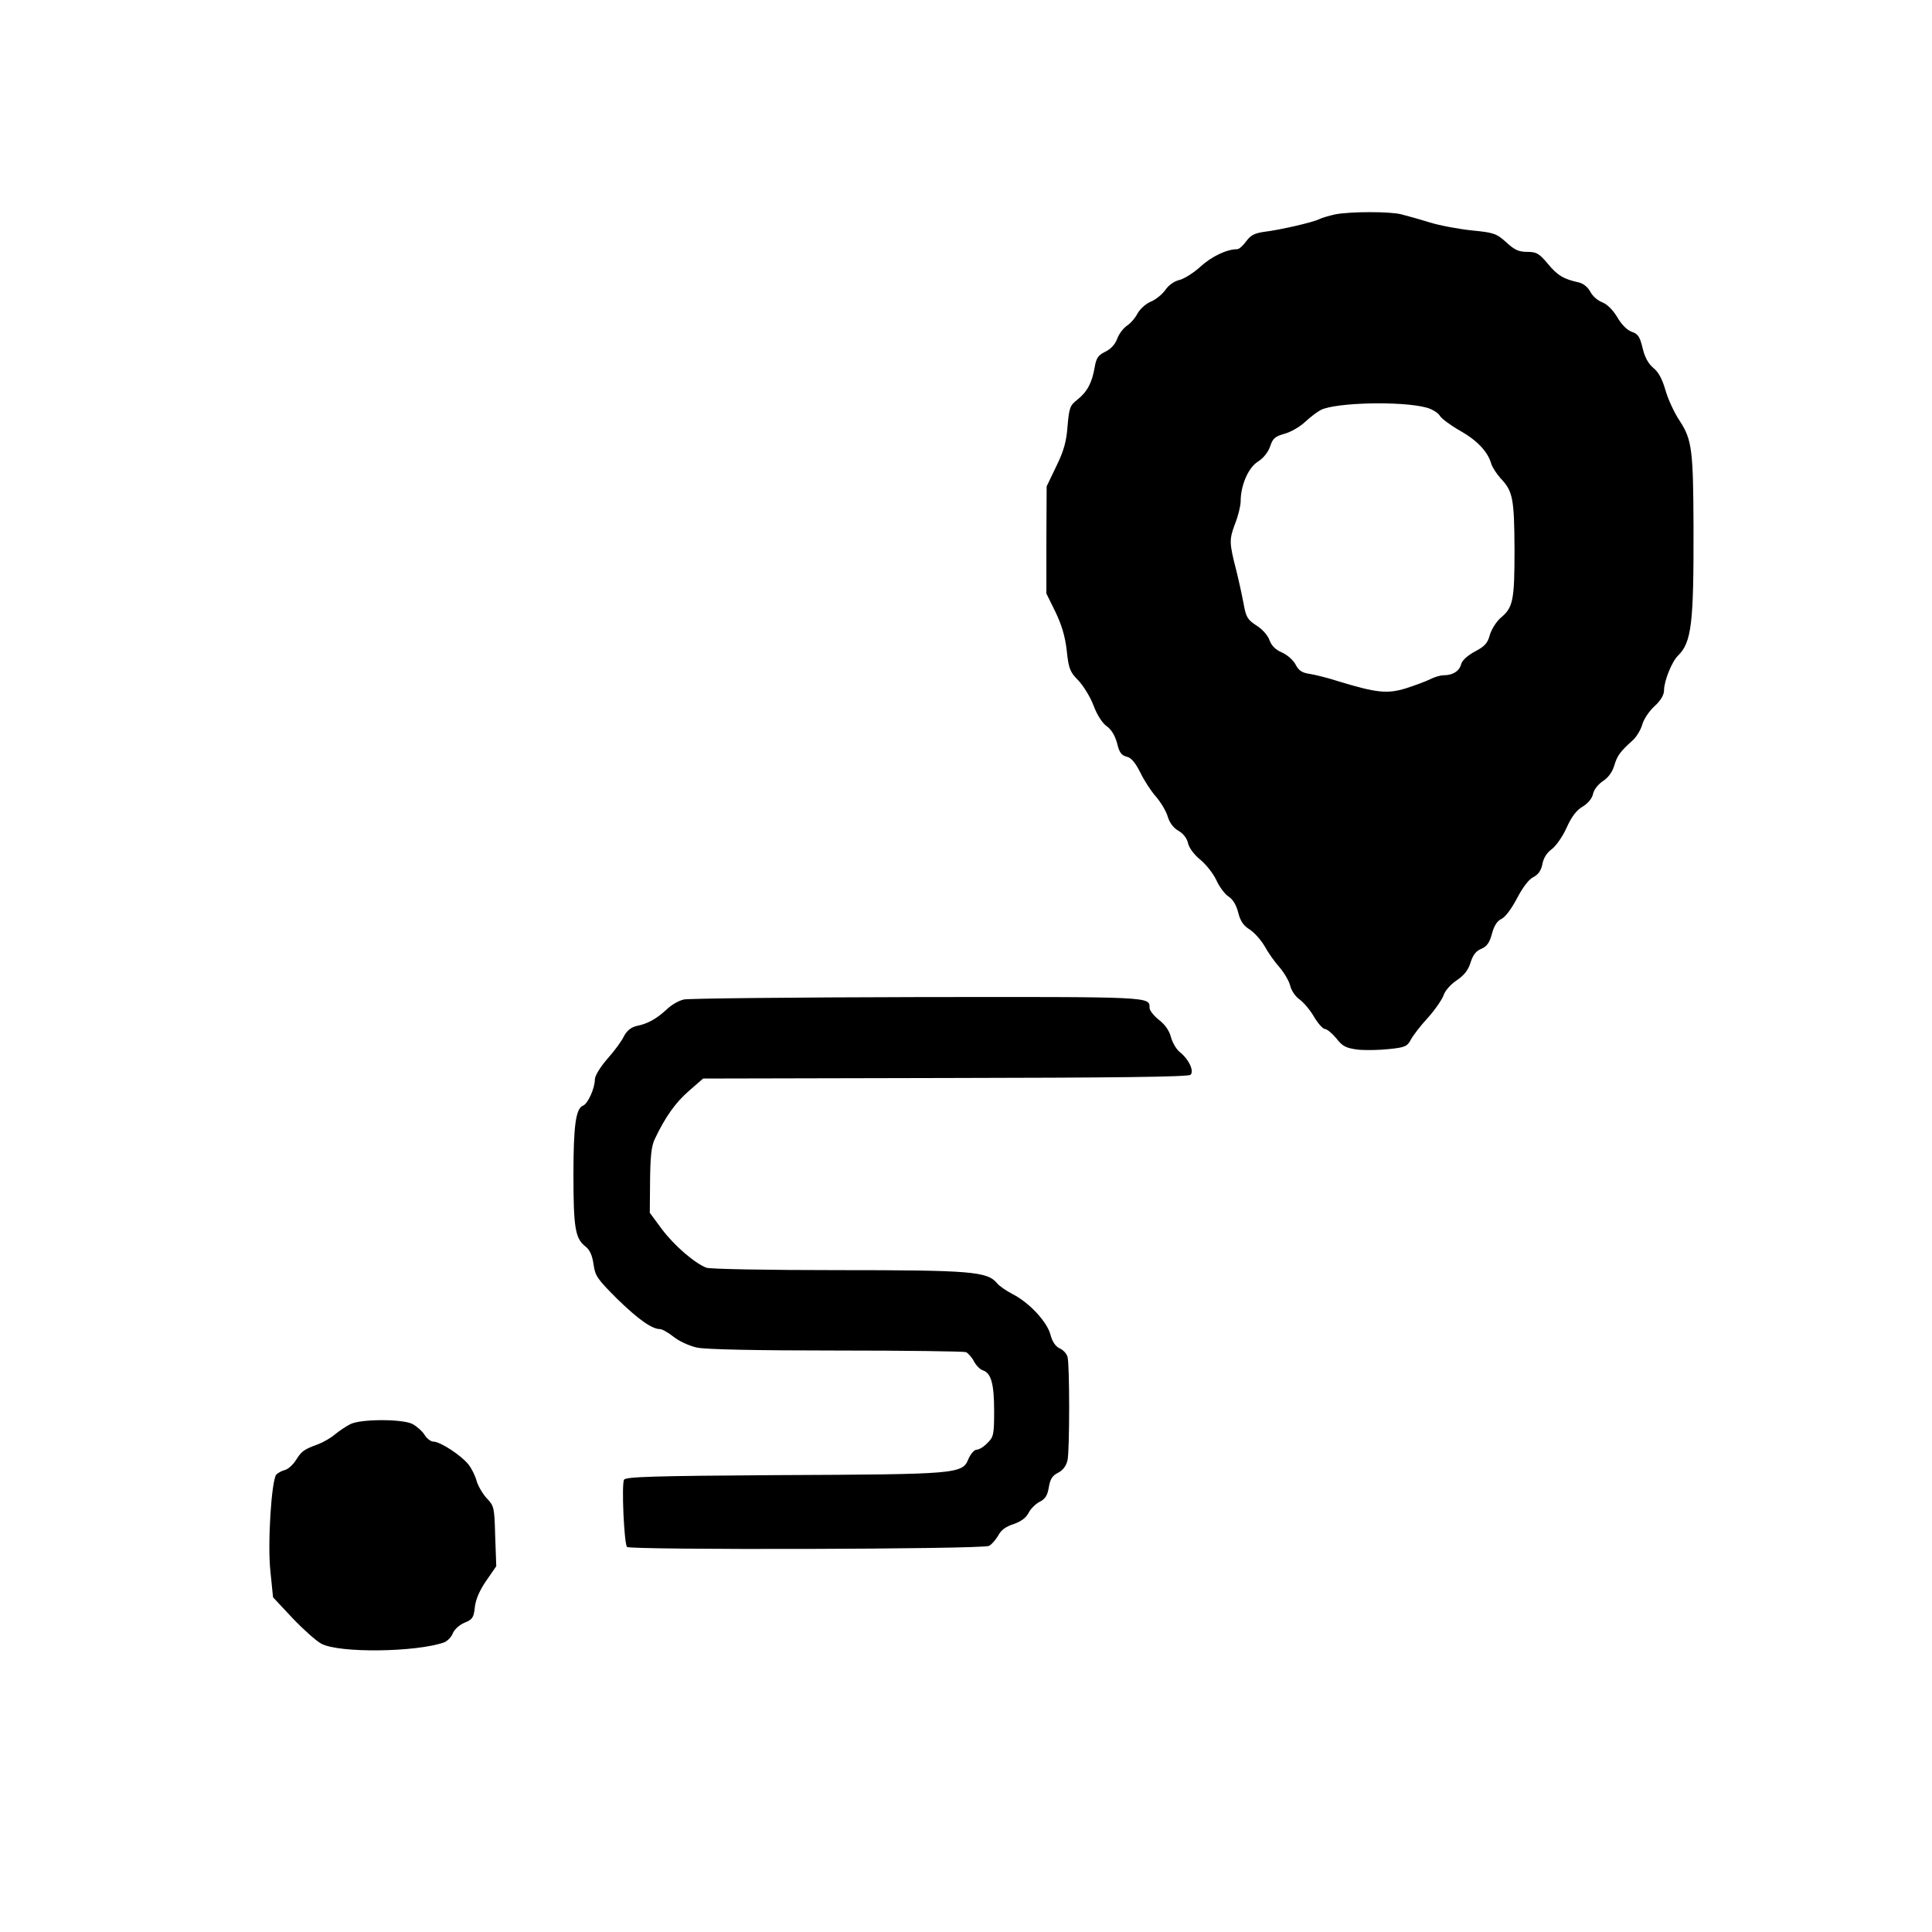 <?xml version="1.0" standalone="no"?>
<!DOCTYPE svg PUBLIC "-//W3C//DTD SVG 20010904//EN"
 "http://www.w3.org/TR/2001/REC-SVG-20010904/DTD/svg10.dtd">
<svg version="1.0" xmlns="http://www.w3.org/2000/svg"
 width="721pt" height="721pt" viewBox="0 0 721 721"
 preserveAspectRatio="xMidYMid meet">

<g transform="translate(0,721) scale(0.1,-0.1)"
fill="#000000" stroke="none">
<path d="M4983 6410 c-23 -5 -50 -13 -60 -18 -24 -12 -146 -40 -204 -47 -36
-5 -51 -12 -68 -35 -12 -17 -27 -30 -34 -30 -38 0 -94 -26 -137 -65 -26 -24
-62 -46 -79 -50 -18 -4 -40 -19 -52 -37 -12 -17 -37 -37 -55 -44 -19 -8 -40
-28 -49 -44 -8 -16 -26 -37 -40 -46 -13 -9 -30 -31 -36 -49 -8 -21 -24 -38
-45 -48 -26 -13 -33 -23 -39 -59 -10 -57 -28 -91 -65 -120 -27 -21 -30 -30
-36 -98 -4 -57 -14 -93 -42 -150 l-36 -75 -1 -200 0 -200 34 -69 c23 -48 36
-91 42 -144 7 -67 12 -80 43 -111 19 -20 45 -62 57 -94 13 -35 33 -66 49 -77
18 -13 31 -35 39 -64 8 -34 16 -45 36 -50 17 -4 32 -22 51 -60 14 -29 40 -69
58 -89 18 -21 38 -54 44 -75 7 -23 22 -43 41 -53 18 -11 31 -28 35 -47 4 -17
23 -42 45 -60 21 -17 48 -51 60 -76 11 -25 32 -53 46 -62 16 -10 29 -32 36
-60 8 -32 20 -49 43 -63 17 -11 42 -39 56 -63 13 -24 38 -59 56 -79 17 -20 35
-51 39 -68 4 -17 19 -40 35 -51 15 -11 40 -40 54 -65 15 -25 33 -45 40 -45 8
0 27 -16 43 -35 23 -30 36 -36 79 -42 29 -3 82 -2 118 2 59 6 68 10 81 35 8
15 36 52 63 81 27 30 53 68 59 84 5 17 27 42 50 57 28 19 43 39 51 66 9 28 20
43 40 51 21 9 31 23 40 57 8 30 20 48 36 55 14 7 37 38 57 76 21 40 43 70 60
79 20 10 30 25 35 49 4 23 17 43 35 56 15 11 40 46 55 79 18 41 37 66 59 79
20 12 36 30 40 48 3 16 20 37 37 48 20 13 35 34 42 57 11 38 22 53 70 96 14
13 30 40 35 59 6 20 26 50 46 68 23 21 35 42 35 59 0 34 29 107 52 129 51 50
59 120 58 482 -1 287 -6 325 -52 395 -20 30 -44 82 -53 115 -12 41 -26 67 -45
82 -19 16 -32 40 -40 74 -10 42 -17 53 -41 61 -17 6 -38 27 -54 55 -17 28 -38
48 -56 55 -16 6 -36 23 -44 39 -9 17 -26 31 -43 35 -56 12 -80 26 -116 70 -32
38 -42 44 -76 44 -32 0 -48 7 -79 36 -37 33 -47 36 -128 44 -48 5 -119 18
-158 30 -38 12 -86 25 -105 30 -42 11 -189 11 -247 0z m340 -721 c20 -5 43
-19 50 -30 6 -11 40 -36 75 -56 64 -36 104 -78 117 -123 4 -14 20 -38 35 -55
46 -48 51 -76 52 -265 0 -191 -5 -217 -52 -256 -16 -14 -34 -43 -40 -63 -8
-31 -19 -43 -55 -62 -28 -15 -48 -33 -52 -47 -6 -26 -31 -42 -65 -42 -13 0
-36 -7 -51 -15 -16 -8 -57 -23 -91 -34 -69 -21 -109 -17 -253 27 -37 12 -85
24 -105 27 -29 4 -42 13 -53 35 -9 17 -31 36 -51 45 -23 10 -38 24 -46 45 -6
18 -26 41 -48 55 -34 22 -40 31 -49 82 -6 32 -18 87 -27 123 -27 105 -27 116
-5 175 12 30 21 68 21 84 0 59 28 125 64 148 21 13 39 36 46 57 10 30 18 37
53 47 23 6 58 26 77 44 19 18 46 38 59 45 55 28 301 34 394 9z"/>
<path d="M2552 3480 c-19 -4 -48 -21 -65 -38 -38 -35 -71 -53 -112 -61 -20 -5
-35 -17 -46 -37 -8 -18 -36 -56 -62 -85 -27 -31 -47 -64 -47 -77 0 -33 -26
-91 -44 -98 -27 -10 -36 -74 -36 -259 0 -197 7 -237 44 -266 17 -13 26 -33 31
-67 6 -44 14 -55 88 -129 79 -77 130 -113 160 -113 8 0 31 -13 51 -29 20 -16
59 -34 87 -40 32 -7 223 -11 519 -11 257 0 476 -3 485 -6 8 -4 22 -19 30 -35
8 -15 23 -30 33 -33 31 -10 42 -51 42 -152 0 -87 -2 -97 -25 -119 -13 -14 -31
-25 -40 -25 -9 0 -23 -16 -31 -35 -23 -56 -40 -57 -718 -60 -455 -3 -560 -6
-567 -17 -10 -15 0 -239 11 -251 11 -12 1328 -9 1351 4 10 5 25 23 34 38 10
20 28 34 57 43 29 10 47 24 56 41 7 15 26 34 41 42 22 11 30 24 35 54 5 31 13
44 35 55 19 10 30 26 35 47 8 39 8 356 0 385 -3 12 -16 26 -29 32 -16 7 -28
25 -35 52 -13 48 -80 120 -142 151 -23 12 -49 30 -57 40 -36 44 -97 49 -593
49 -268 0 -477 4 -492 9 -45 18 -120 83 -166 144 l-45 61 1 121 c1 90 5 129
18 155 39 82 76 134 126 178 l54 47 904 2 c627 1 907 4 915 12 14 14 -6 57
-38 83 -14 10 -29 36 -35 57 -6 25 -23 48 -45 65 -19 15 -35 35 -35 45 0 42
12 41 -864 40 -463 -1 -856 -5 -874 -9z"/>
<path d="M1307 1895 c-16 -8 -41 -25 -57 -38 -15 -13 -43 -29 -61 -36 -55 -20
-63 -26 -84 -59 -11 -18 -30 -35 -42 -38 -12 -3 -26 -11 -32 -17 -18 -23 -33
-257 -22 -360 l10 -98 72 -77 c40 -42 89 -86 108 -96 66 -36 355 -32 459 5 12
5 27 20 32 34 5 13 24 31 43 39 30 12 35 19 39 58 3 29 18 63 42 98 l38 55 -4
112 c-3 107 -4 113 -31 141 -15 16 -32 45 -38 64 -5 20 -19 48 -31 63 -26 33
-105 85 -130 85 -10 0 -25 11 -34 26 -9 14 -30 32 -45 40 -38 19 -194 19 -232
-1z"/>
</g>
</svg>
